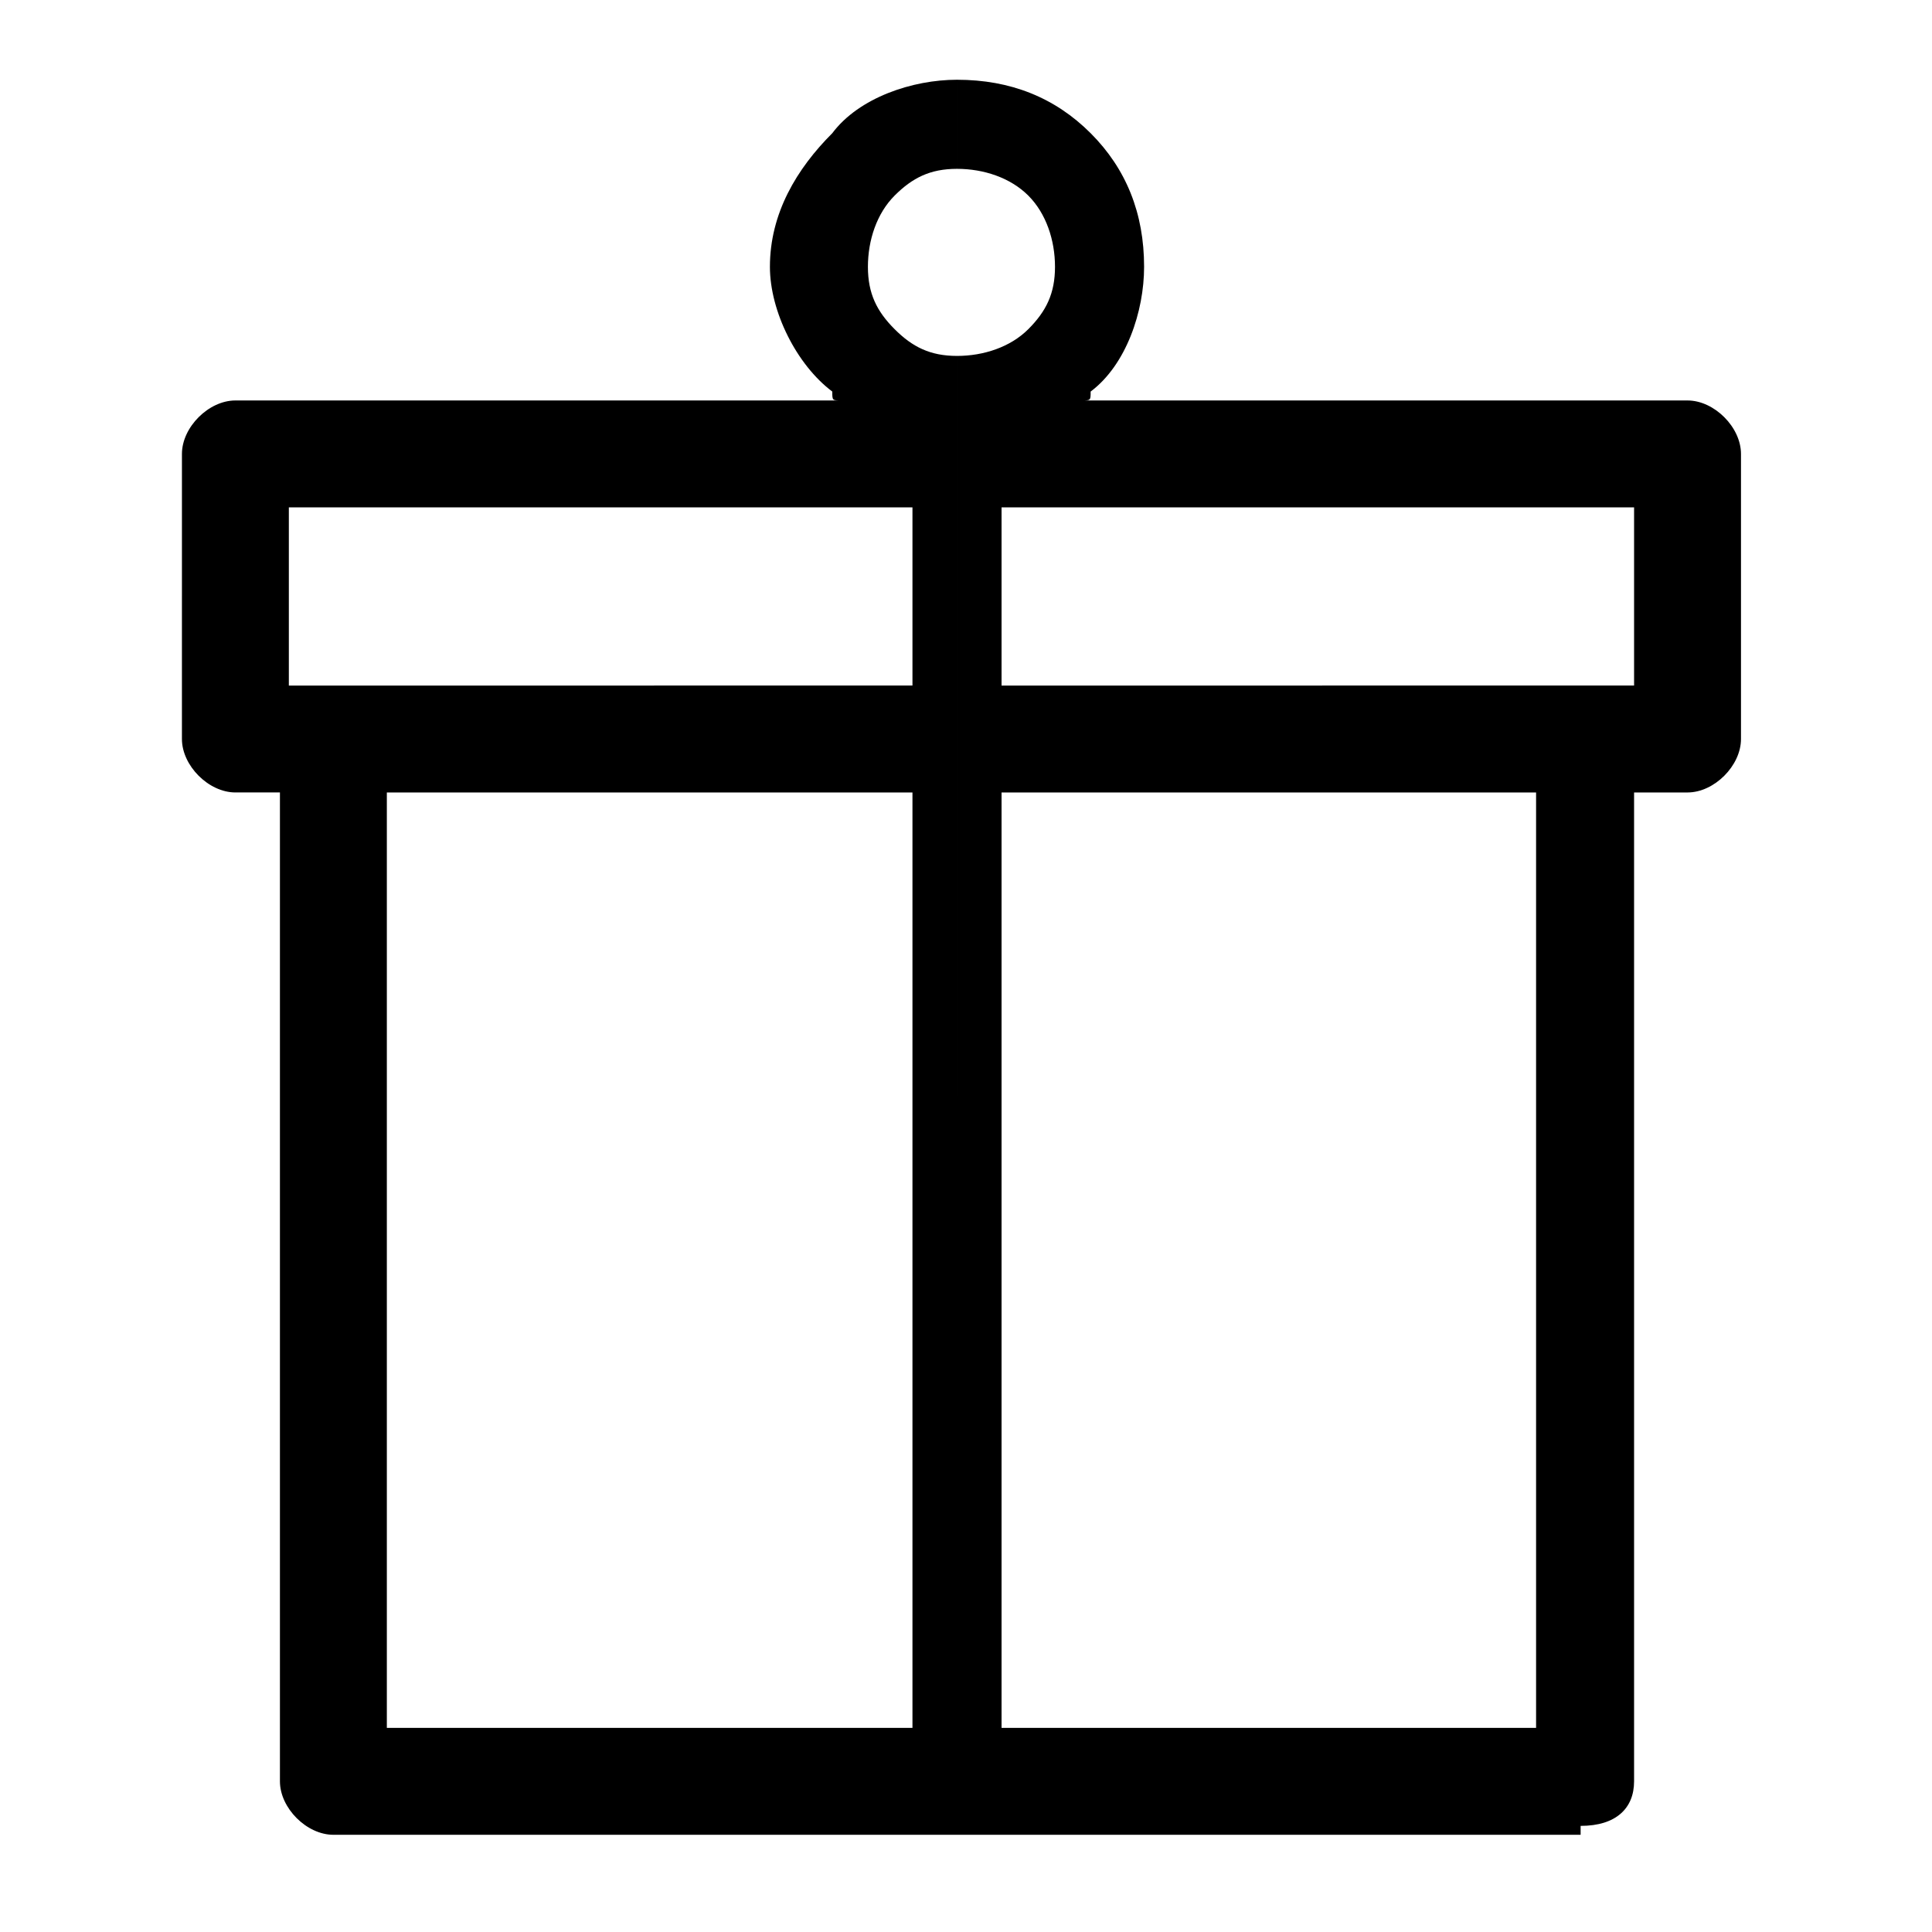 <?xml version="1.0" standalone="no"?><!DOCTYPE svg PUBLIC "-//W3C//DTD SVG 1.1//EN" "http://www.w3.org/Graphics/SVG/1.1/DTD/svg11.dtd"><svg t="1675937775833" class="icon" viewBox="0 0 1024 1024" version="1.1" xmlns="http://www.w3.org/2000/svg" p-id="1615" xmlns:xlink="http://www.w3.org/1999/xlink" width="200" height="200"><path d="M866.096 420.018l0 524.128c0 14.165-9.444 23.609-28.332 23.609l0 4.722L700.831 972.476l0-56.662 113.325 0L814.155 420.018l-113.325 0 0-56.662 165.265 0 0-94.438L700.831 268.918l0-56.662 193.597 0c14.165 0 28.332 14.165 28.332 28.332l0 0 0 151.1c0 14.165-14.165 28.332-28.332 28.332L866.096 420.019zM700.831 972.477L507.234 972.477 507.234 188.646l0 0 0 0c14.165 0 28.332-4.722 37.775-14.165 9.444-9.444 14.165-18.887 14.165-33.054l0 0 0 0 0 0 0 0c0-14.165-4.722-28.332-14.165-37.775-9.444-9.444-23.609-14.165-37.775-14.165l0 0 0 0 0-47.219 0 0 0 0c28.332 0 51.941 9.444 70.828 28.332s28.332 42.497 28.332 70.828l0 0 0 0 0 0 0 0c0 23.609-9.444 51.941-28.332 66.106 0 4.722 0 4.722-4.722 4.722l127.49 0 0 56.662L530.844 268.918l0 94.438 169.987 0 0 56.662L530.844 420.018l0 495.796 169.987 0L700.831 972.477zM507.234 972.477L346.69 972.477l0-56.662 136.935 0L483.625 420.018 346.69 420.018l0-56.662 136.935 0 0-94.438L346.69 268.918l0-56.662 99.159 0c-4.722 0-4.722 0-4.722-4.722-18.887-14.165-33.054-42.497-33.054-66.106l0 0 0 0 0 0 0 0c0-28.332 14.165-51.941 33.054-70.828 14.165-18.887 42.497-28.332 66.106-28.332l0 0 0 0 0 0 0 47.219 0 0 0 0 0 0c-14.165 0-23.609 4.722-33.054 14.165-9.444 9.444-14.165 23.609-14.165 37.775l0 0 0 0 0 0 0 0c0 14.165 4.722 23.609 14.165 33.054 9.444 9.444 18.887 14.165 33.054 14.165l0 0 0 0 0 0L507.234 972.477zM346.69 972.477L176.703 972.477c-14.165 0-28.332-14.165-28.332-28.332l0-4.722 0-519.406-23.609 0c-14.165 0-28.332-14.165-28.332-28.332L96.43 240.587c0-14.165 14.165-28.332 28.332-28.332l0 0 221.928 0 0 56.662L153.094 268.918l0 94.438 193.597 0 0 56.662L205.035 420.018l0 495.796 141.657 0L346.691 972.477z" p-id="1616"></path></svg>